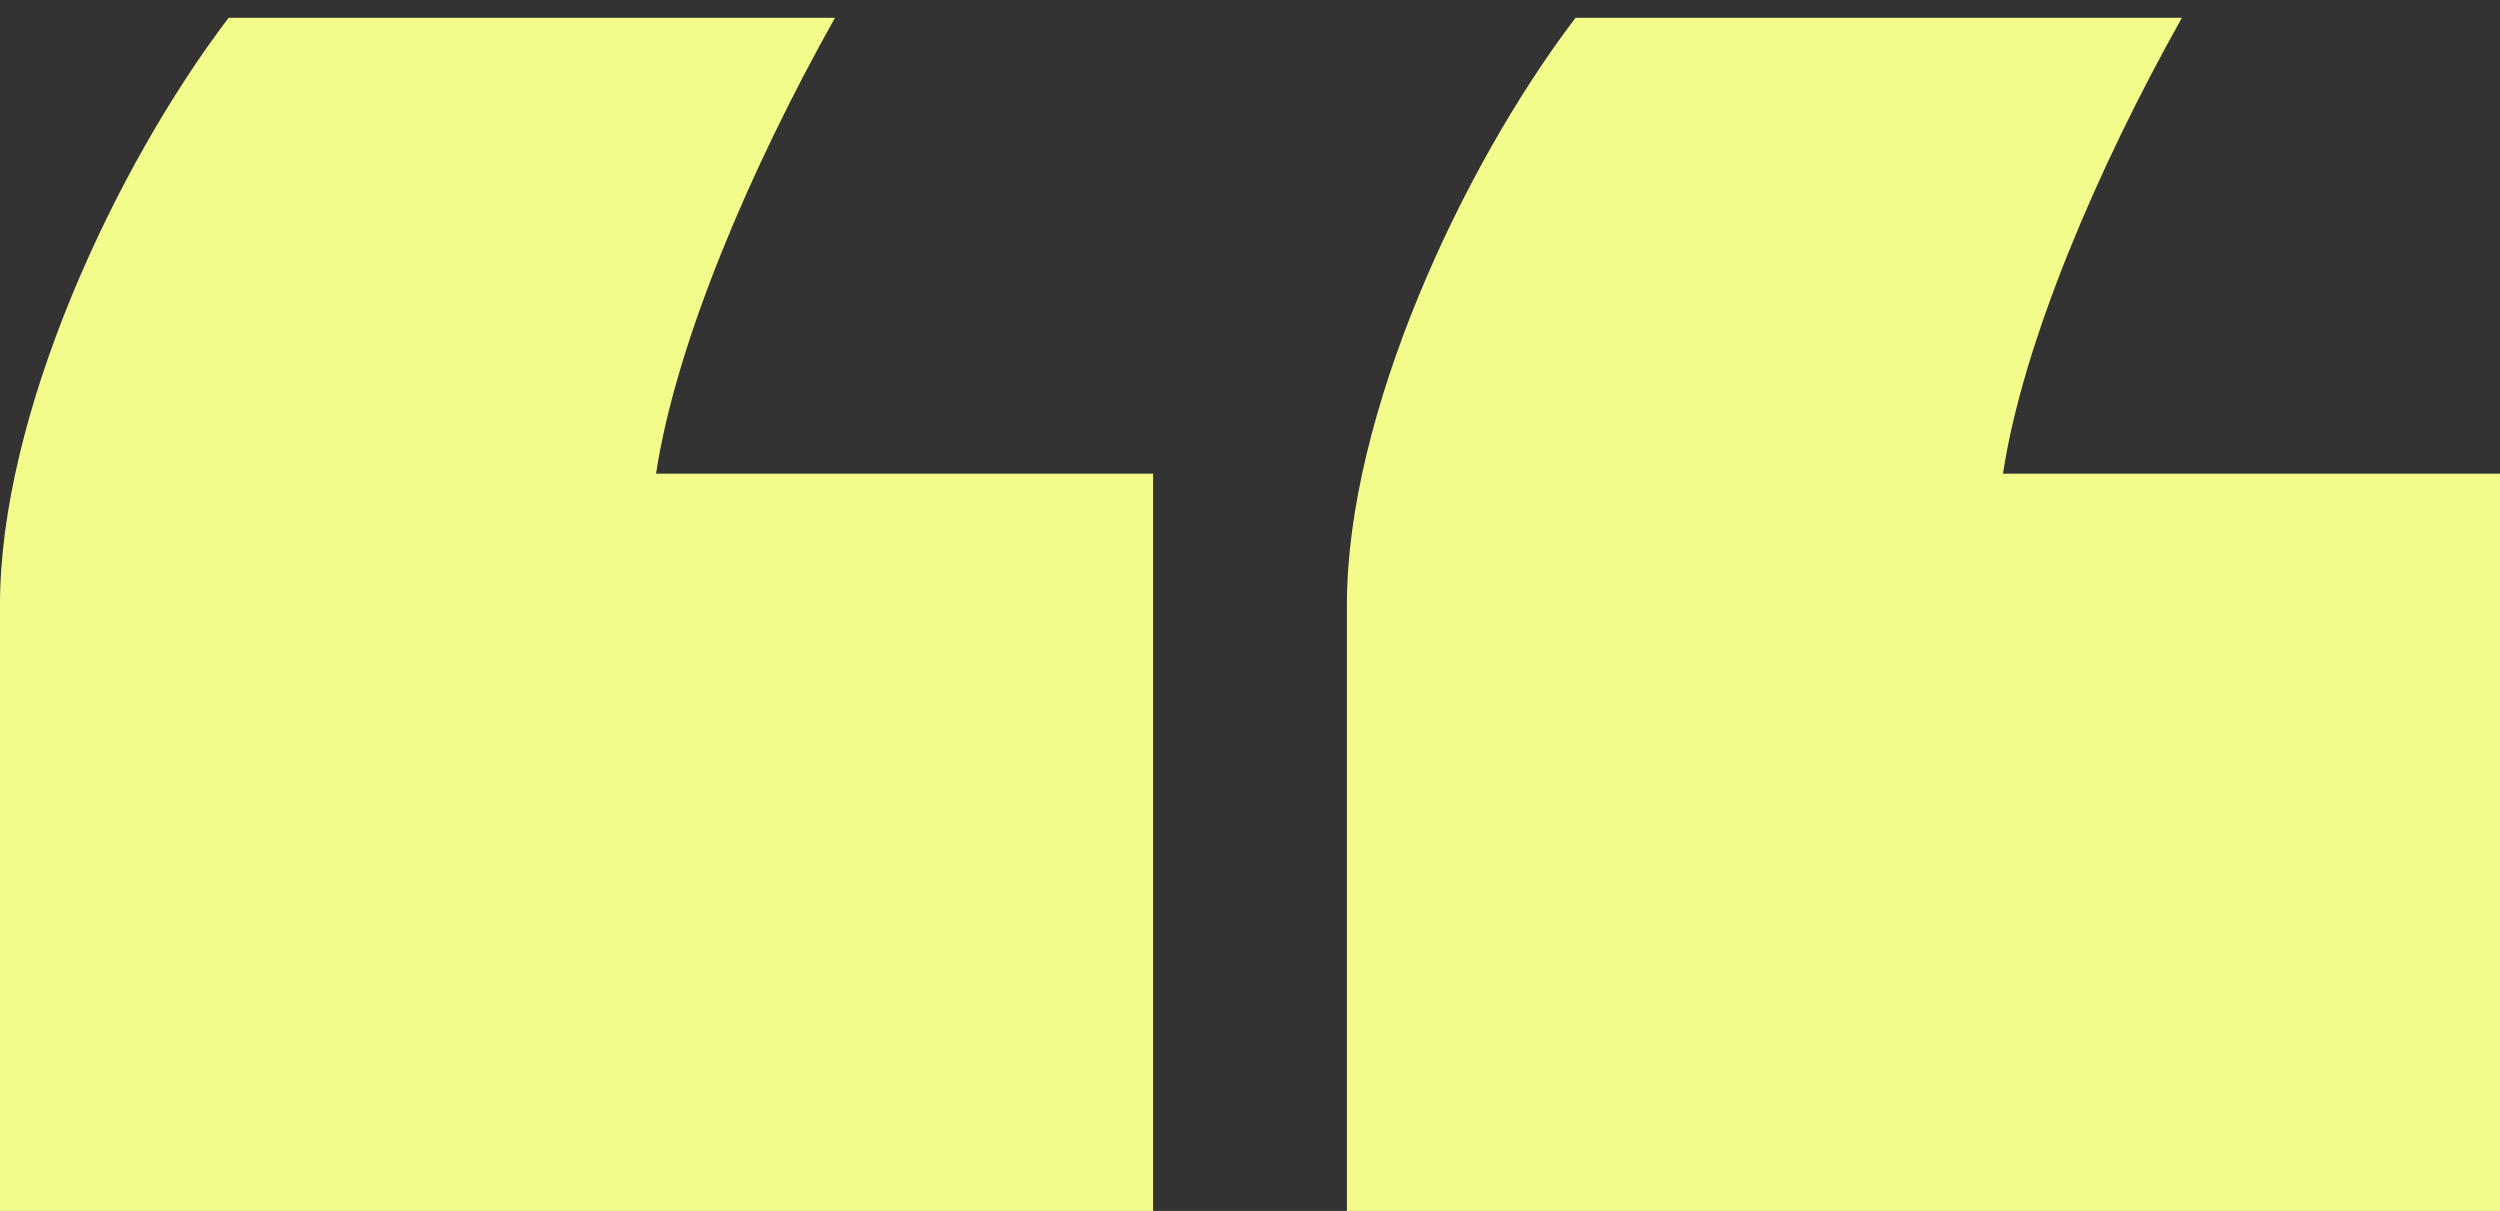 <svg width="64" height="31" viewBox="0 0 64 31" fill="none" xmlns="http://www.w3.org/2000/svg">
<rect x="0" y="0" width="64" height="31" fill="#333333" stroke="none"/>
<path d="M5.853 0.455C2.926 4.304 0 10.636 0 15.479V31H29.519V12.126H16.795C17.304 8.774 19.213 4.304 21.376 0.455H5.853ZM40.334 0.455C37.408 4.304 34.481 10.636 34.481 15.479V31H64V12.126H51.276C51.785 8.774 53.694 4.304 55.857 0.455H40.334Z" fill="#F3FC8A"/>
</svg>
